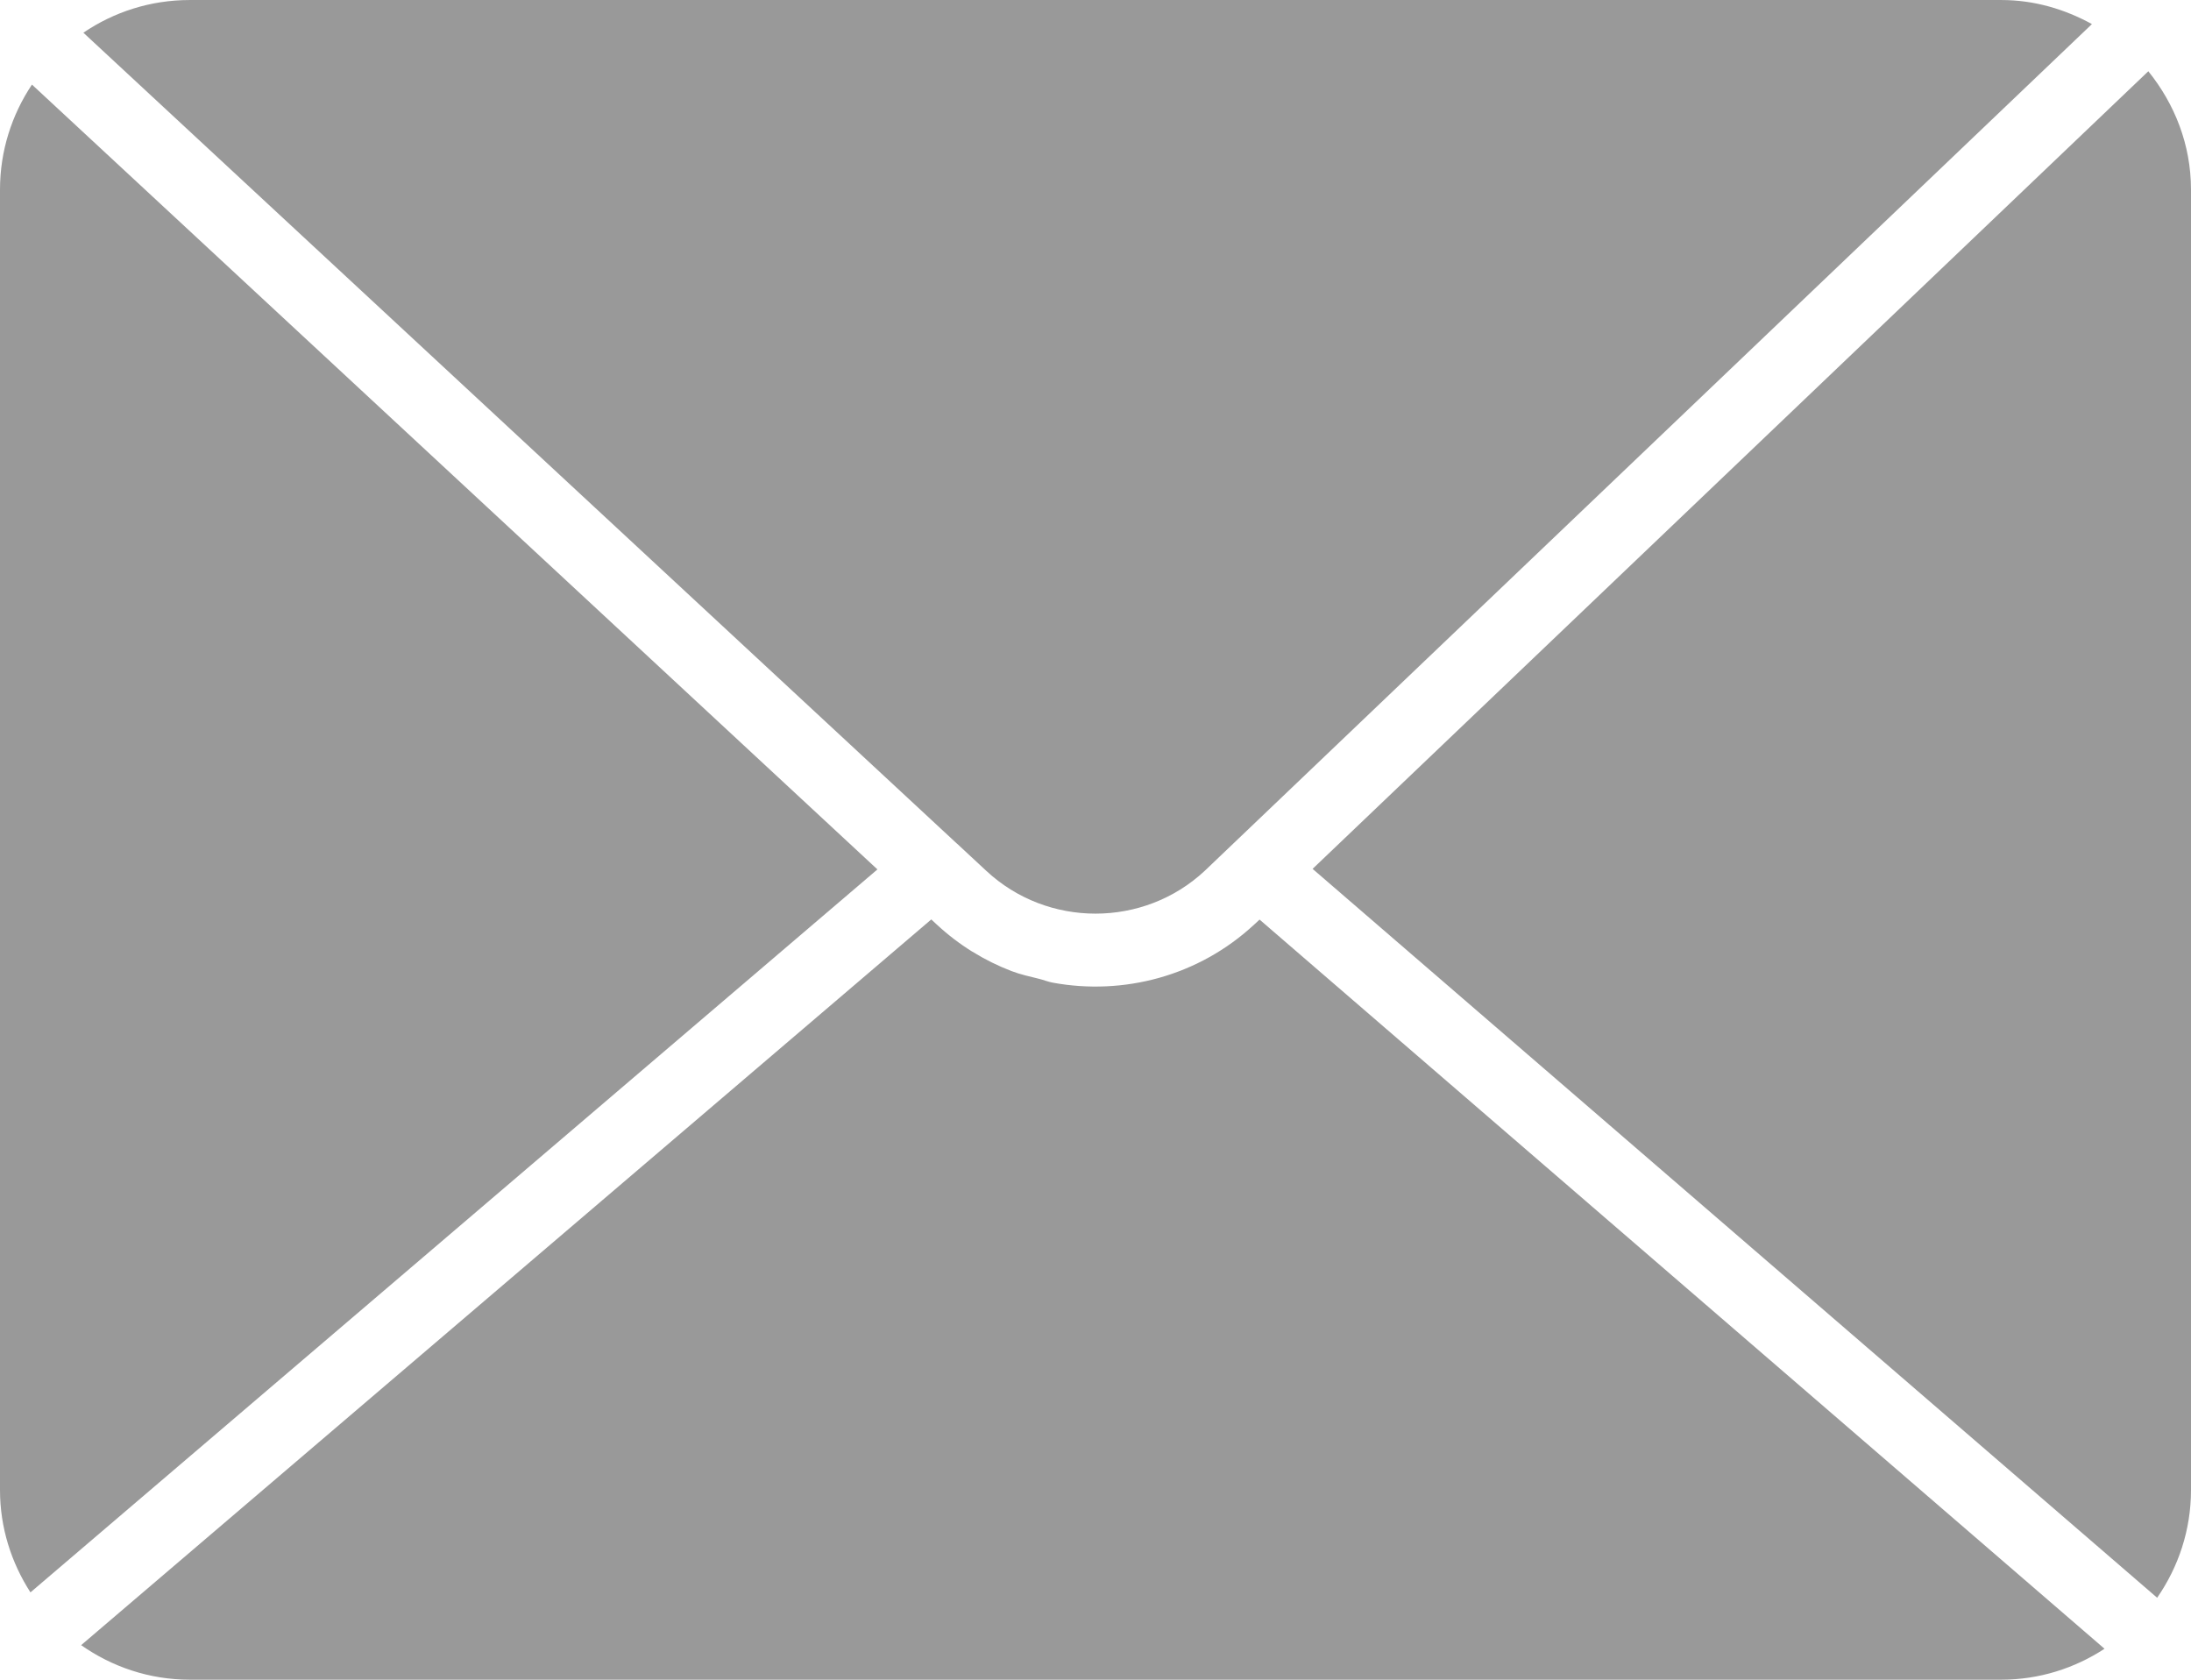 <svg xmlns="http://www.w3.org/2000/svg" xmlns:xlink="http://www.w3.org/1999/xlink" width="120" height="92" version="1.1" viewBox="0 0 120 92"><title>zf47</title><desc>Created with Sketch.</desc><g id="Page-1" fill="none" fill-rule="evenodd" stroke="none" stroke-width="1"><g id="zf47" fill="#999"><path id="Fill-8" d="M120,10.389 C120,7.923 119.102,5.687 117.662,3.903 L71.89,47.589 L118.146,87.511 C119.308,85.833 120,83.803 120,81.611 L120,10.389 Z"/><path id="Fill-9" d="M52.416,46.211 C52.418,46.213 52.422,46.215 52.426,46.217 L54.02,47.699 C57.376,50.823 62.628,50.821 65.978,47.701 L114.574,1.319 C113.094,0.505 111.418,0.001 109.612,0.001 L10.388,0.001 C8.232,0.001 6.228,0.663 4.566,1.791 L52.416,46.211 Z"/><path id="Fill-10" d="M1.75,4.633 C0.648,6.283 0,8.261 0,10.389 L0,81.611 C0,83.679 0.624,85.597 1.668,87.217 L48.056,47.619 L1.75,4.633 Z"/><path id="Fill-11" d="M68.986,50.367 L68.738,50.597 L68.722,50.611 L68.72,50.613 L68.702,50.629 C65.652,53.469 61.52,54.535 57.656,53.821 C57.402,53.775 57.16,53.673 56.908,53.611 C56.398,53.485 55.882,53.373 55.388,53.183 C54.654,52.901 53.942,52.549 53.262,52.127 C53.256,52.123 53.25,52.121 53.244,52.119 C52.558,51.693 51.906,51.195 51.294,50.627 L51.006,50.359 L4.444,90.107 C6.13,91.291 8.174,91.999 10.388,91.999 L109.61,91.999 C111.698,91.999 113.634,91.369 115.264,90.305 L68.986,50.367 Z"/></g></g></svg>